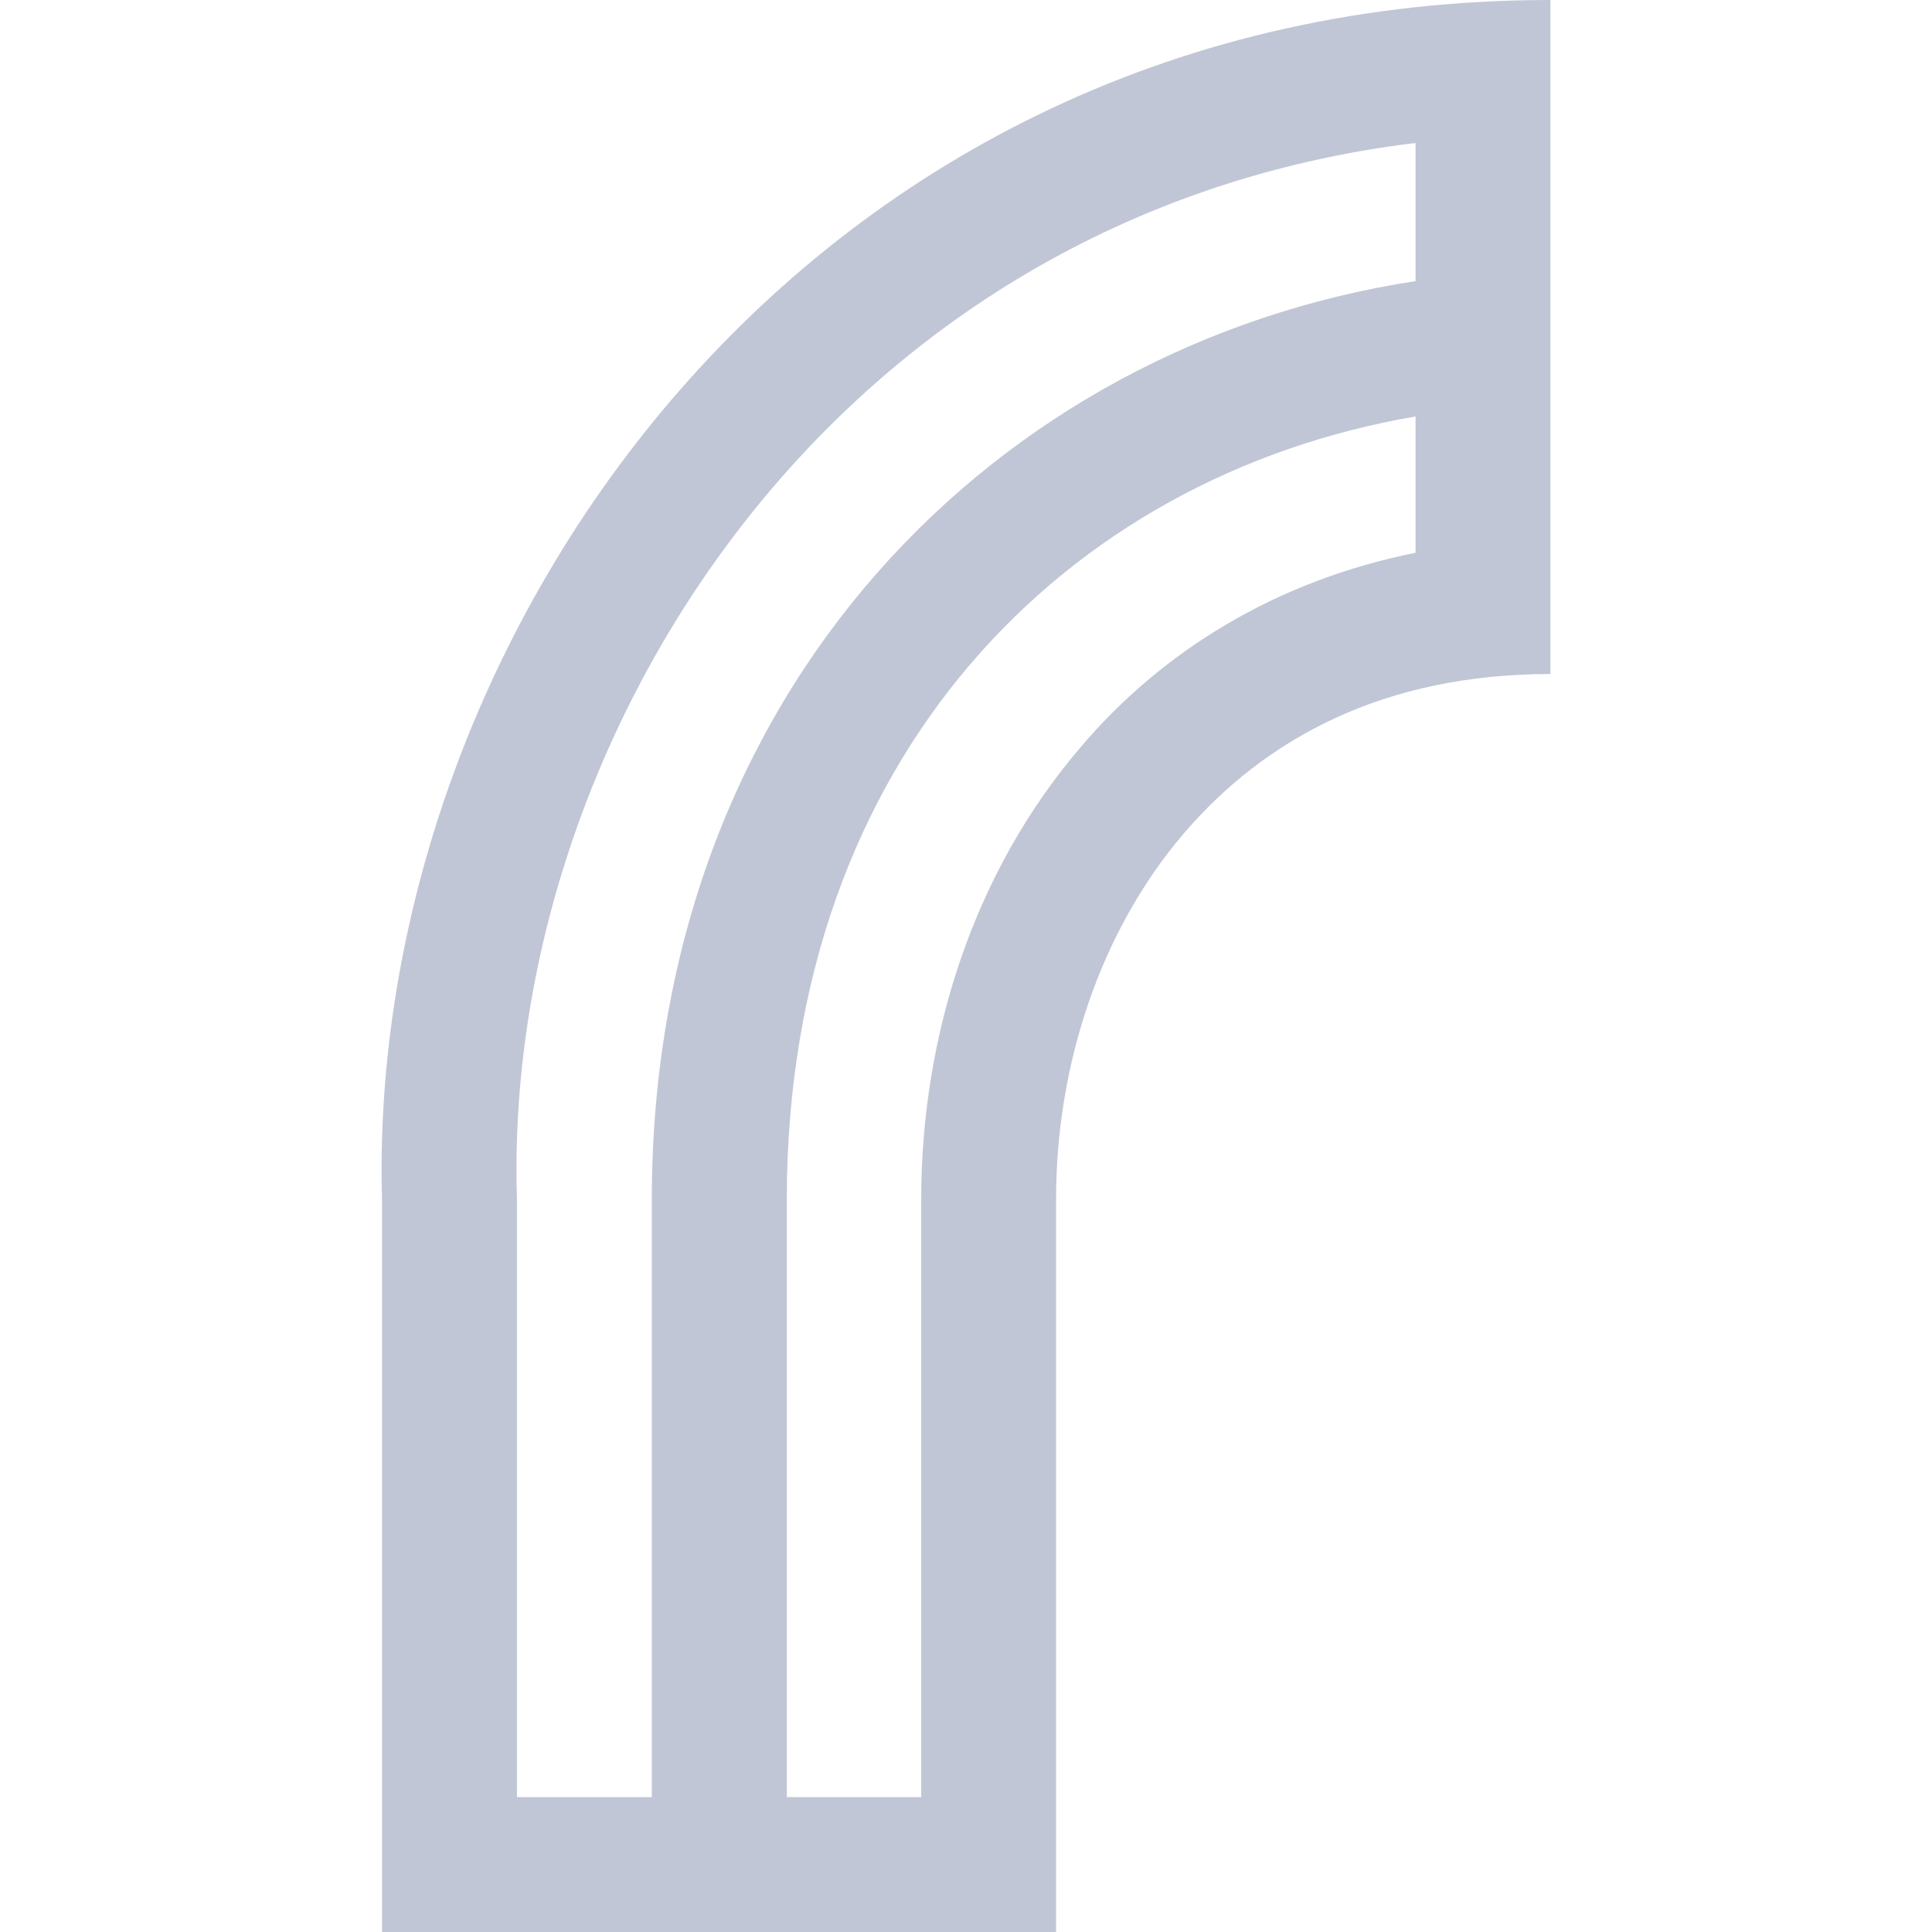 
<svg xmlns="http://www.w3.org/2000/svg" xmlns:xlink="http://www.w3.org/1999/xlink" width="16px" height="16px" viewBox="0 0 16 16" version="1.1">
<g id="surface1">
<path style=" stroke:none;fill-rule:nonzero;fill:#c1c6d6;fill-opacity:1;" d="M 12.84 0 C 6.68 0 3.023 5.27 3.164 9.953 L 3.164 16 C 5.023 16 6.887 16 8.746 16 L 8.746 9.934 C 8.746 8.816 9.113 7.715 9.797 6.91 C 10.48 6.109 11.469 5.582 12.84 5.582 Z M 11.723 1.184 L 11.723 2.328 C 8.258 2.859 5.398 5.715 5.398 9.934 L 5.398 14.883 L 4.281 14.883 L 4.281 9.918 C 4.164 6.121 6.895 1.77 11.723 1.184 Z M 11.723 3.449 L 11.723 4.578 C 10.566 4.809 9.621 5.395 8.949 6.188 C 8.066 7.219 7.629 8.574 7.629 9.934 L 7.629 14.883 L 6.516 14.883 L 6.516 9.934 C 6.516 6.273 8.824 3.945 11.723 3.449 Z M 11.723 3.449 "/>
</g>
</svg>
